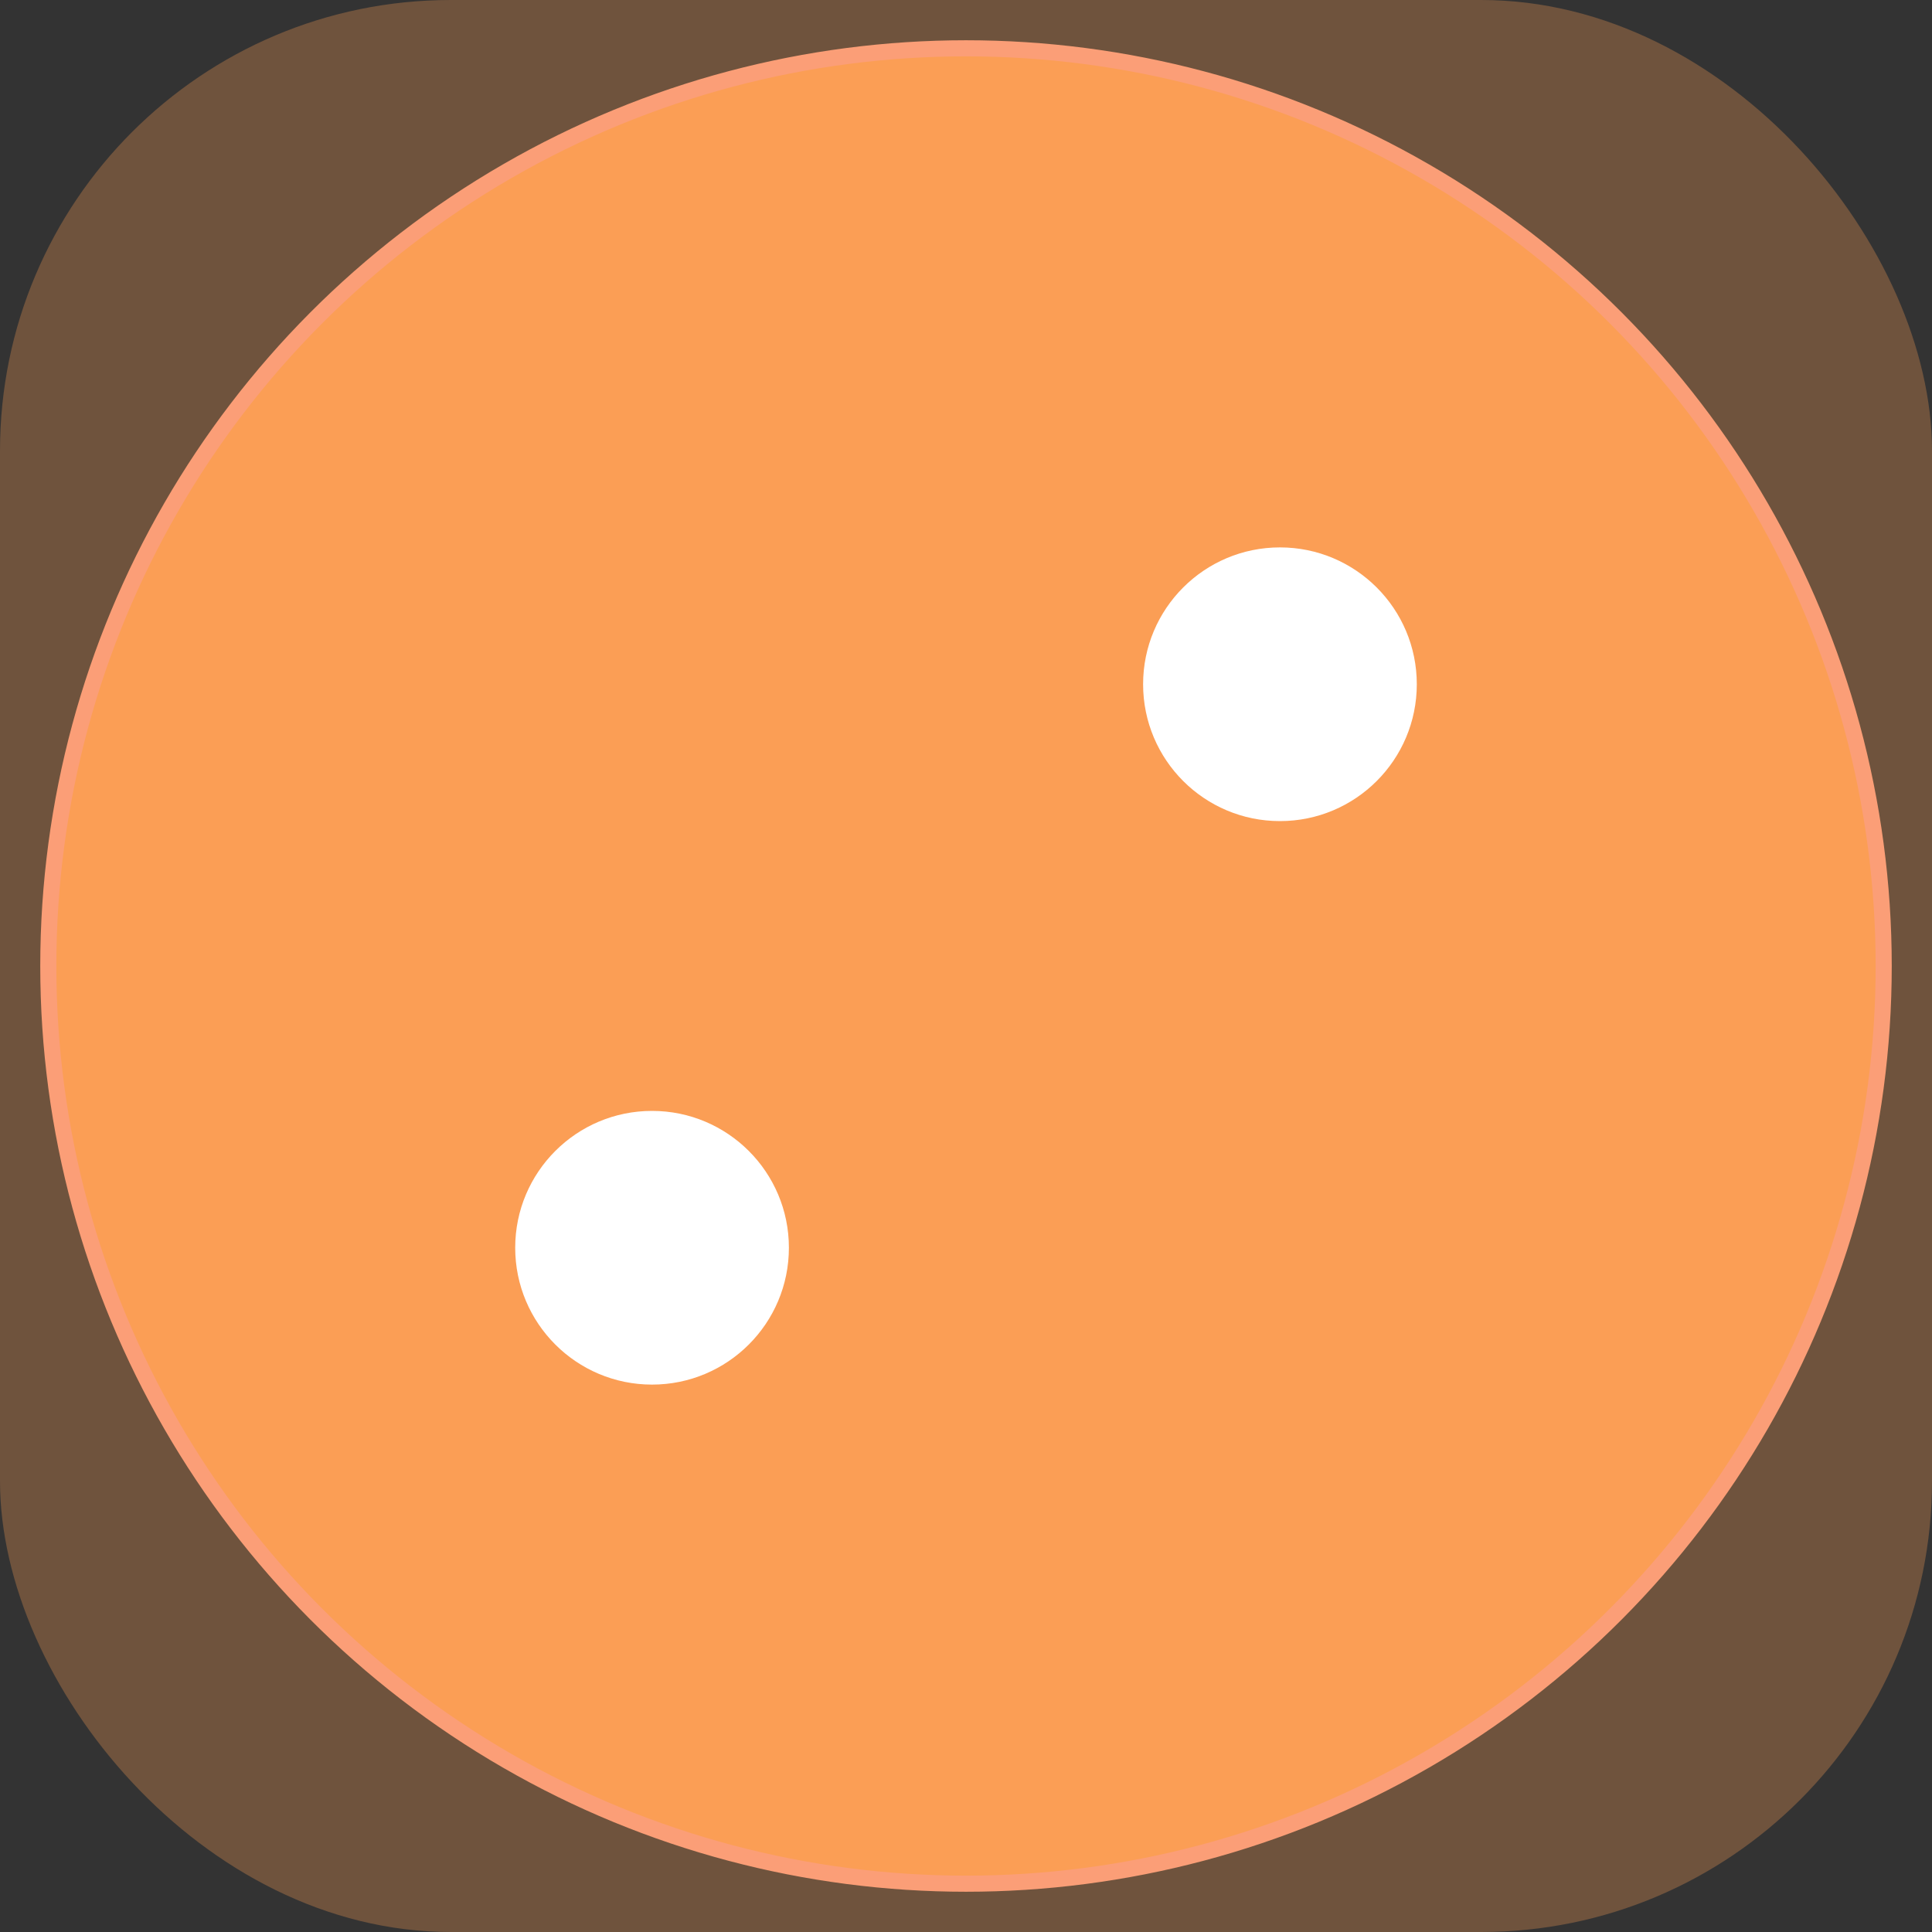 <svg xmlns="http://www.w3.org/2000/svg" width="120" height="120" viewBox="0 0 120 120">
    <rect x="0" y="0" width="120" height="120" fill="#333333" stroke="none"/>
    <g fill="none" fill-rule="evenodd">
        <g>
            <g>
                <g transform="translate(-174 -105) translate(48 105) translate(126)">
                    <rect width="120" height="120" fill="#FB9E55" fill-opacity=".3" rx="28"/>
                    <circle cx="60" cy="60" r="57" fill="#FB9E55" stroke="#FB9E77"/>
                    <circle cx="40.5" cy="77.5" r="8.5" fill="#FFF"/>
                    <circle cx="79.5" cy="42.5" r="8.5" fill="#FFF"/>
                </g>
            </g>
        </g>
    </g>
</svg>
